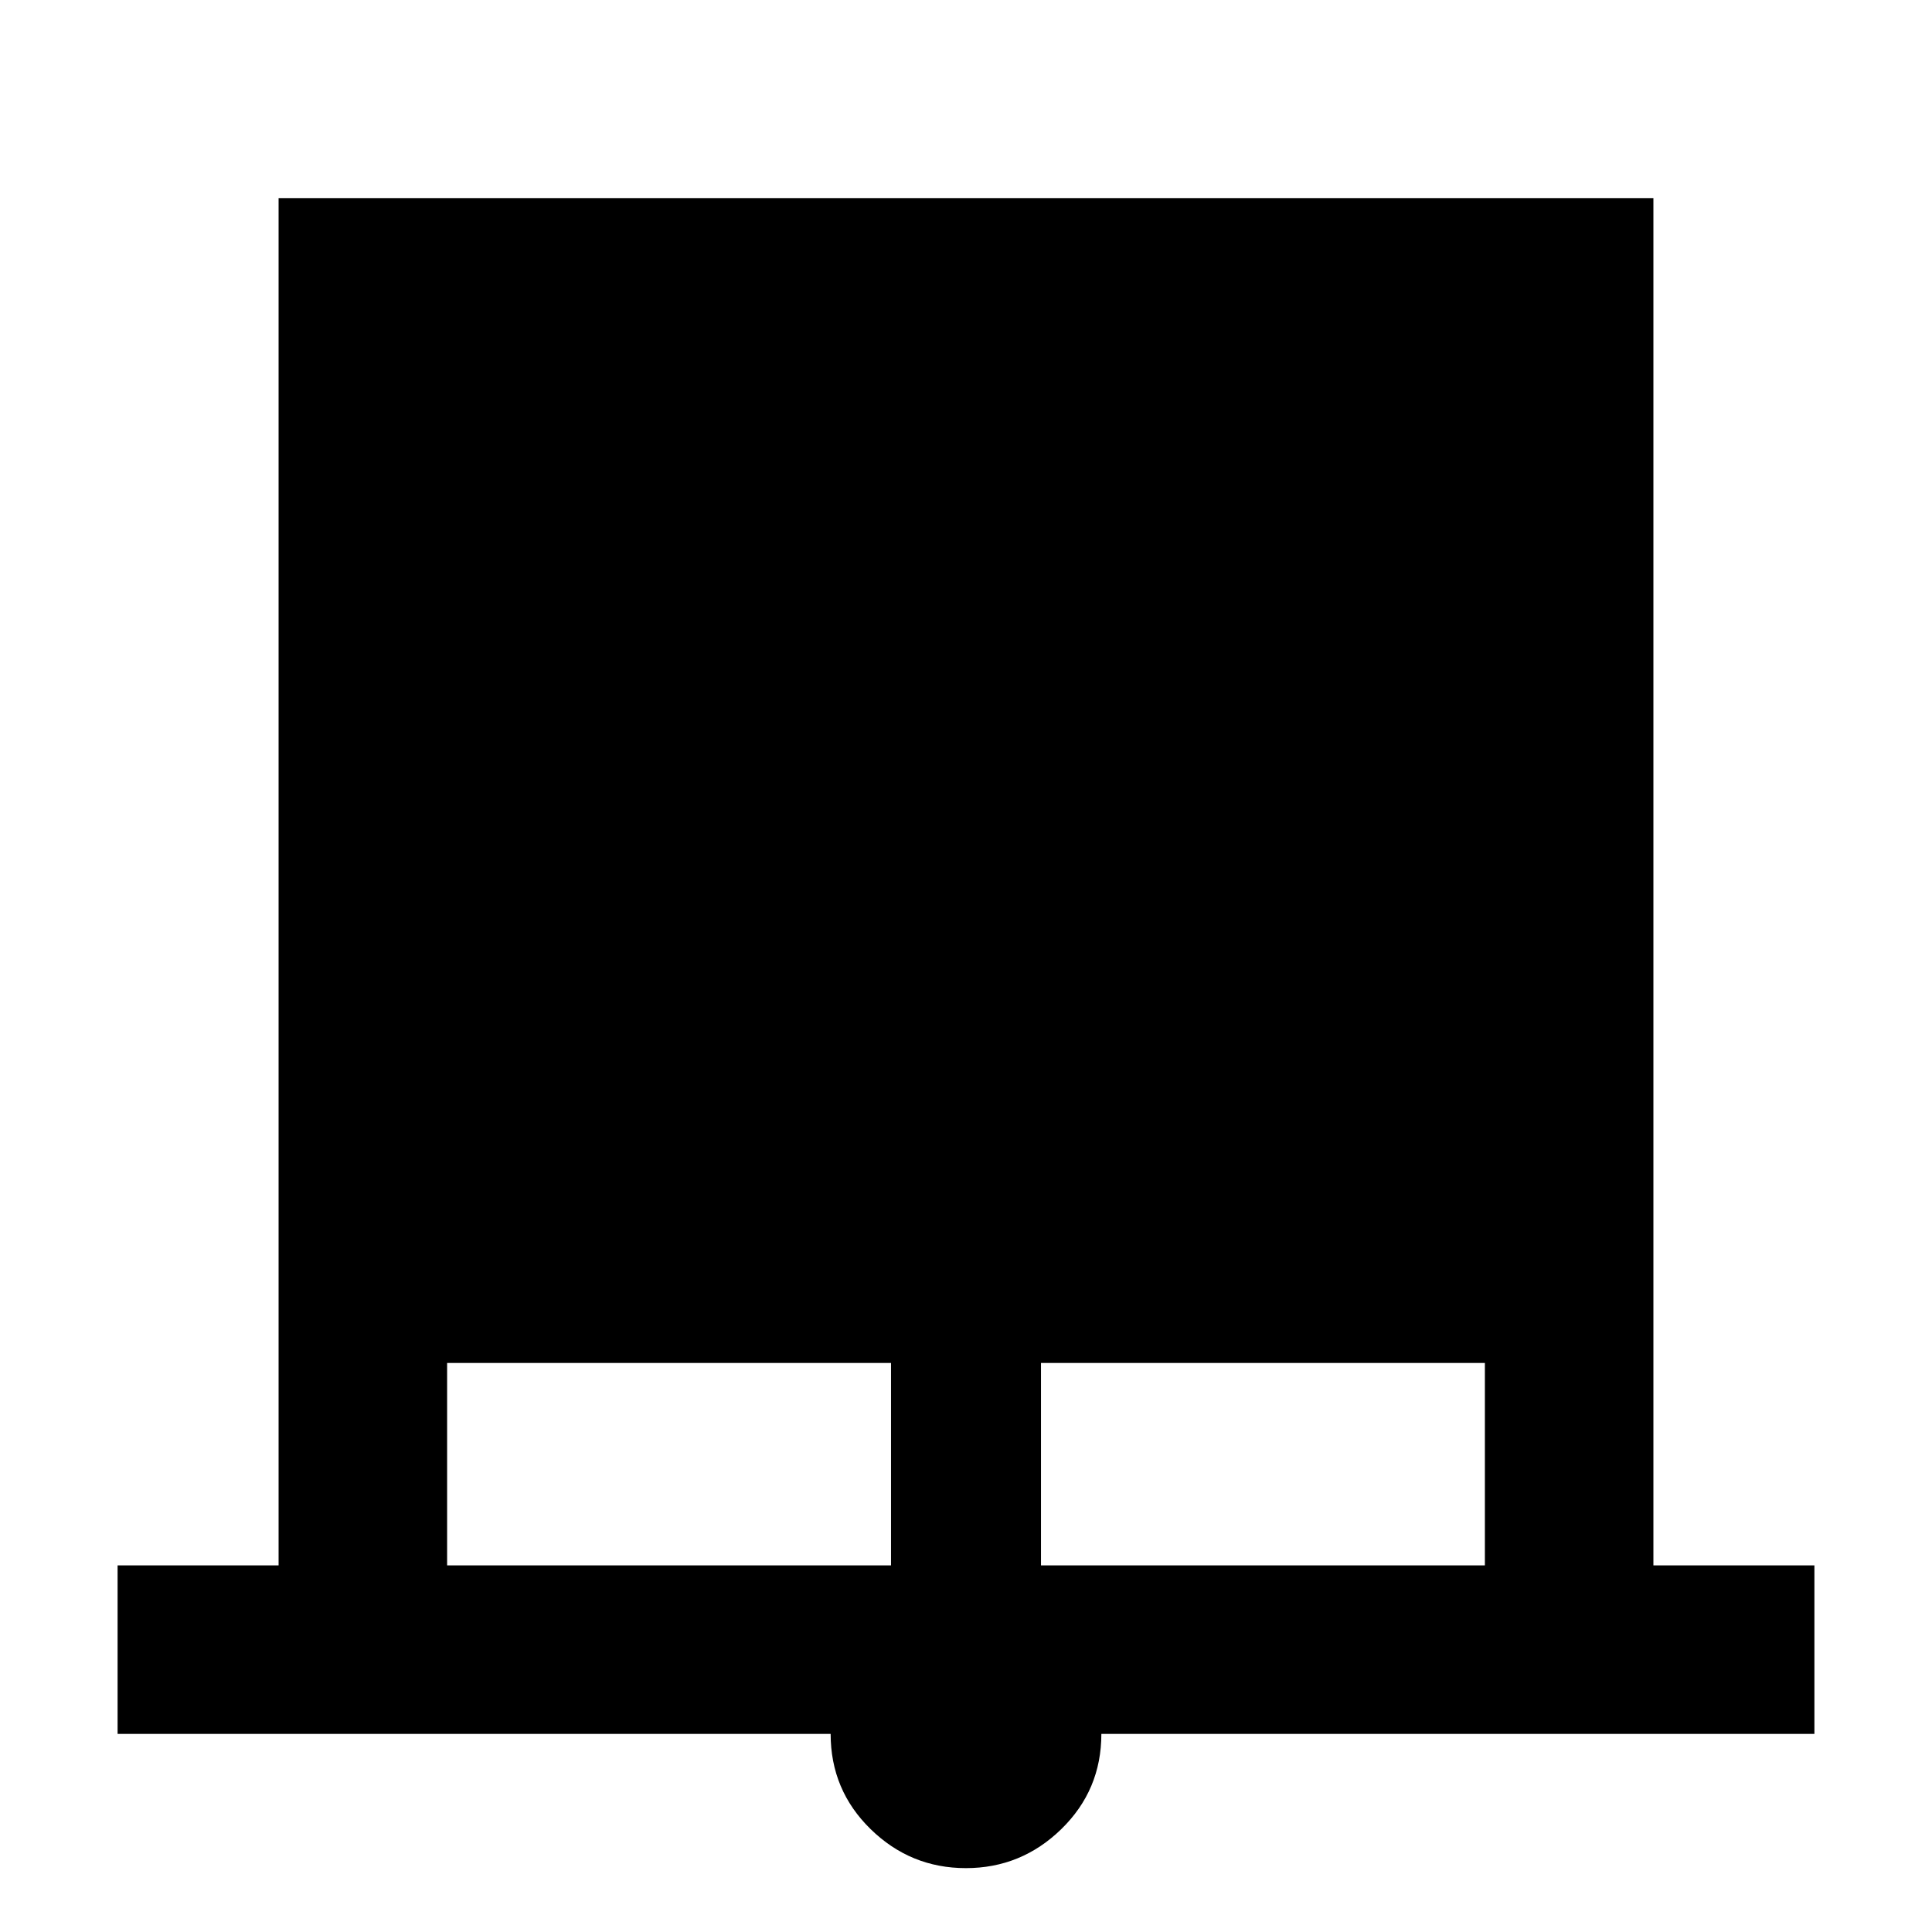 <svg xmlns="http://www.w3.org/2000/svg" height="48" viewBox="0 -960 960 960" width="48"><path d="M58.43-98.43v-83.74h80v-679.4h683.14v679.4h80v83.74H547.26q0 27.9-19.9 47.3-19.9 19.39-47.41 19.39-27.52 0-47.36-19.39-19.85-19.4-19.85-47.3H58.43Zm163.74-83.74h220.57v-100.57H222.17v100.57Zm295.09 0h220.57v-100.57H517.26v100.57Z"/></svg>